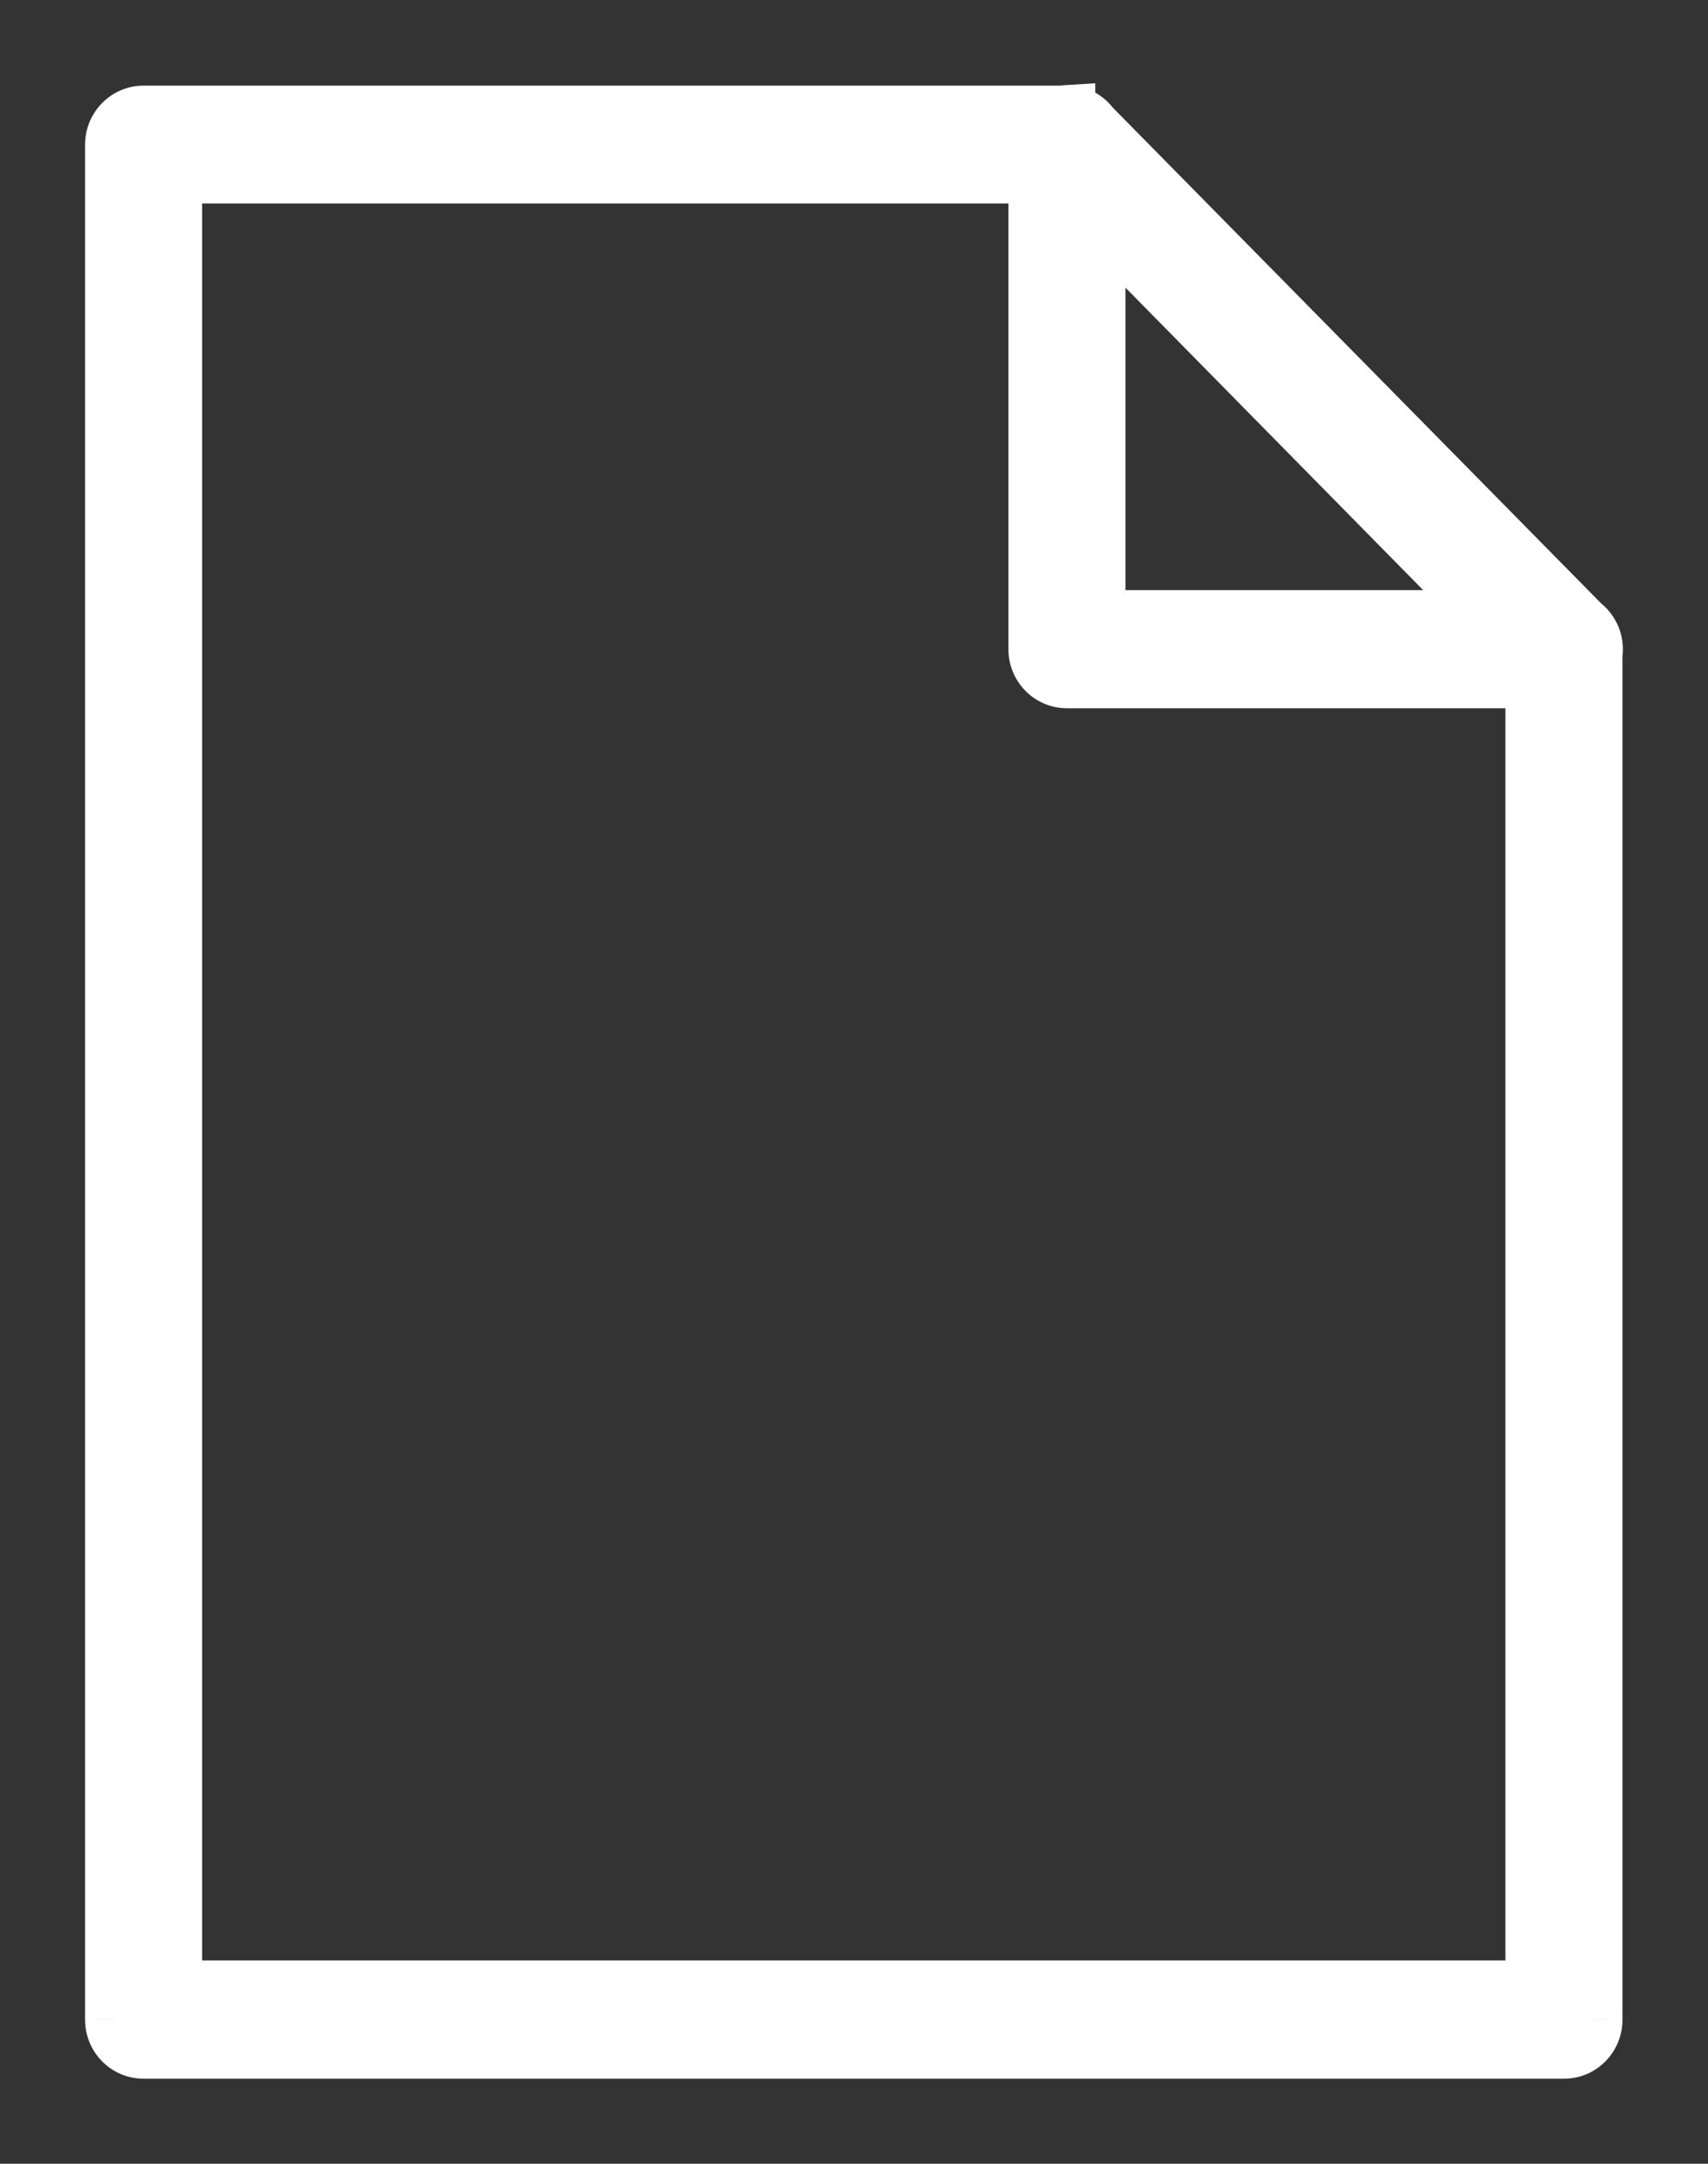 <svg width="15" height="19" viewBox="0 0 15 19" fill="none" xmlns="http://www.w3.org/2000/svg">
<rect x="0" y="0" width="15" height="19" fill="#333333" stroke="none"/>
<path fill-rule="evenodd" clip-rule="evenodd" d="M9.366 1C9.353 1.001 9.34 1.003 9.327 1.005H1.261C1.117 1.005 1 1.124 1 1.271V17.734C1 17.881 1.117 18 1.261 18H13.735C13.88 18 13.996 17.881 13.996 17.734V5.745C14.012 5.647 13.973 5.548 13.895 5.489L9.581 1.111C9.531 1.041 9.451 1.001 9.366 1.002L9.366 1ZM1.522 1.534H9.109V5.701C9.109 5.847 9.226 5.966 9.37 5.966H13.474V17.467H1.522V1.534V1.534ZM9.631 1.909L13.103 5.435H9.631V1.909Z" fill="white"/>
<path d="M9.366 1L9.619 1L9.619 0.731L9.351 0.748L9.366 1ZM9.327 1.005V1.258H9.354L9.381 1.253L9.327 1.005ZM1.261 1.005V0.752H1.261L1.261 1.005ZM1 1.271L0.747 1.271V1.271H1ZM1 17.734H0.747V17.735L1 17.734ZM1.261 18L1.261 18.253H1.261V18ZM13.735 18V18.253H13.735L13.735 18ZM13.996 17.734L14.249 17.735V17.734H13.996ZM13.996 5.745L13.747 5.705L13.744 5.725V5.745H13.996ZM13.895 5.489L13.714 5.667L13.727 5.68L13.742 5.691L13.895 5.489ZM9.581 1.111L9.376 1.259L9.387 1.275L9.401 1.289L9.581 1.111ZM9.366 1.002L9.113 1.002L9.113 1.259L9.37 1.255L9.366 1.002ZM1.522 1.534H1.269V1.787H1.522V1.534ZM9.109 1.534H9.362V1.281H9.109V1.534ZM9.109 5.701L8.856 5.701V5.701L9.109 5.701ZM9.37 5.966L9.37 6.219H9.37V5.966ZM13.474 5.966H13.727V5.713H13.474V5.966ZM13.474 17.467V17.72H13.727V17.467H13.474ZM1.522 17.467H1.269V17.72H1.522V17.467ZM9.631 1.909L9.812 1.731L9.379 1.292V1.909H9.631ZM13.103 5.435V5.688H13.707L13.283 5.258L13.103 5.435ZM9.631 5.435H9.379V5.688H9.631V5.435ZM9.351 0.748C9.325 0.749 9.299 0.753 9.274 0.758L9.381 1.253C9.381 1.252 9.381 1.252 9.381 1.252L9.351 0.748ZM9.327 0.752H1.261V1.258H9.327V0.752ZM1.261 0.752C0.973 0.752 0.747 0.989 0.747 1.271L1.253 1.271C1.253 1.266 1.255 1.263 1.257 1.26C1.258 1.259 1.259 1.259 1.259 1.258C1.26 1.258 1.26 1.258 1.261 1.258L1.261 0.752ZM0.747 1.271V17.734H1.253V1.271H0.747ZM0.747 17.735C0.747 18.017 0.973 18.253 1.261 18.253L1.261 17.747C1.26 17.747 1.26 17.747 1.259 17.747C1.259 17.747 1.258 17.746 1.257 17.745C1.255 17.743 1.253 17.739 1.253 17.734L0.747 17.735ZM1.261 18.253H13.735V17.747H1.261V18.253ZM13.735 18.253C14.023 18.253 14.249 18.017 14.249 17.735L13.744 17.734C13.744 17.739 13.742 17.743 13.74 17.745C13.739 17.746 13.738 17.747 13.737 17.747C13.737 17.747 13.736 17.747 13.735 17.747L13.735 18.253ZM14.249 17.734V5.745H13.744V17.734H14.249ZM14.246 5.786C14.277 5.596 14.201 5.404 14.047 5.287L13.742 5.691C13.745 5.693 13.748 5.698 13.747 5.705L14.246 5.786ZM14.075 5.312L9.762 0.934L9.401 1.289L13.714 5.667L14.075 5.312ZM9.787 0.964C9.689 0.827 9.531 0.746 9.362 0.749L9.37 1.255C9.371 1.255 9.374 1.255 9.376 1.259L9.787 0.964ZM9.619 1.002L9.619 1L9.113 1L9.113 1.002L9.619 1.002ZM1.522 1.787H9.109V1.281H1.522V1.787ZM8.856 1.534V5.701H9.362V1.534H8.856ZM8.856 5.701C8.856 5.983 9.082 6.219 9.37 6.219L9.37 5.713C9.369 5.713 9.369 5.713 9.368 5.713C9.368 5.713 9.367 5.712 9.366 5.711C9.364 5.709 9.362 5.706 9.362 5.701L8.856 5.701ZM9.37 6.219H13.474V5.713H9.37V6.219ZM13.221 5.966V17.467H13.727V5.966H13.221ZM13.474 17.214H1.522V17.72H13.474V17.214ZM1.775 17.467V1.534H1.269V17.467H1.775ZM1.269 1.534V1.534H1.775V1.534H1.269ZM9.451 2.086L12.923 5.613L13.283 5.258L9.812 1.731L9.451 2.086ZM13.103 5.182H9.631V5.688H13.103V5.182ZM9.884 5.435V1.909H9.379V5.435H9.884Z" fill="white"/>
</svg>
